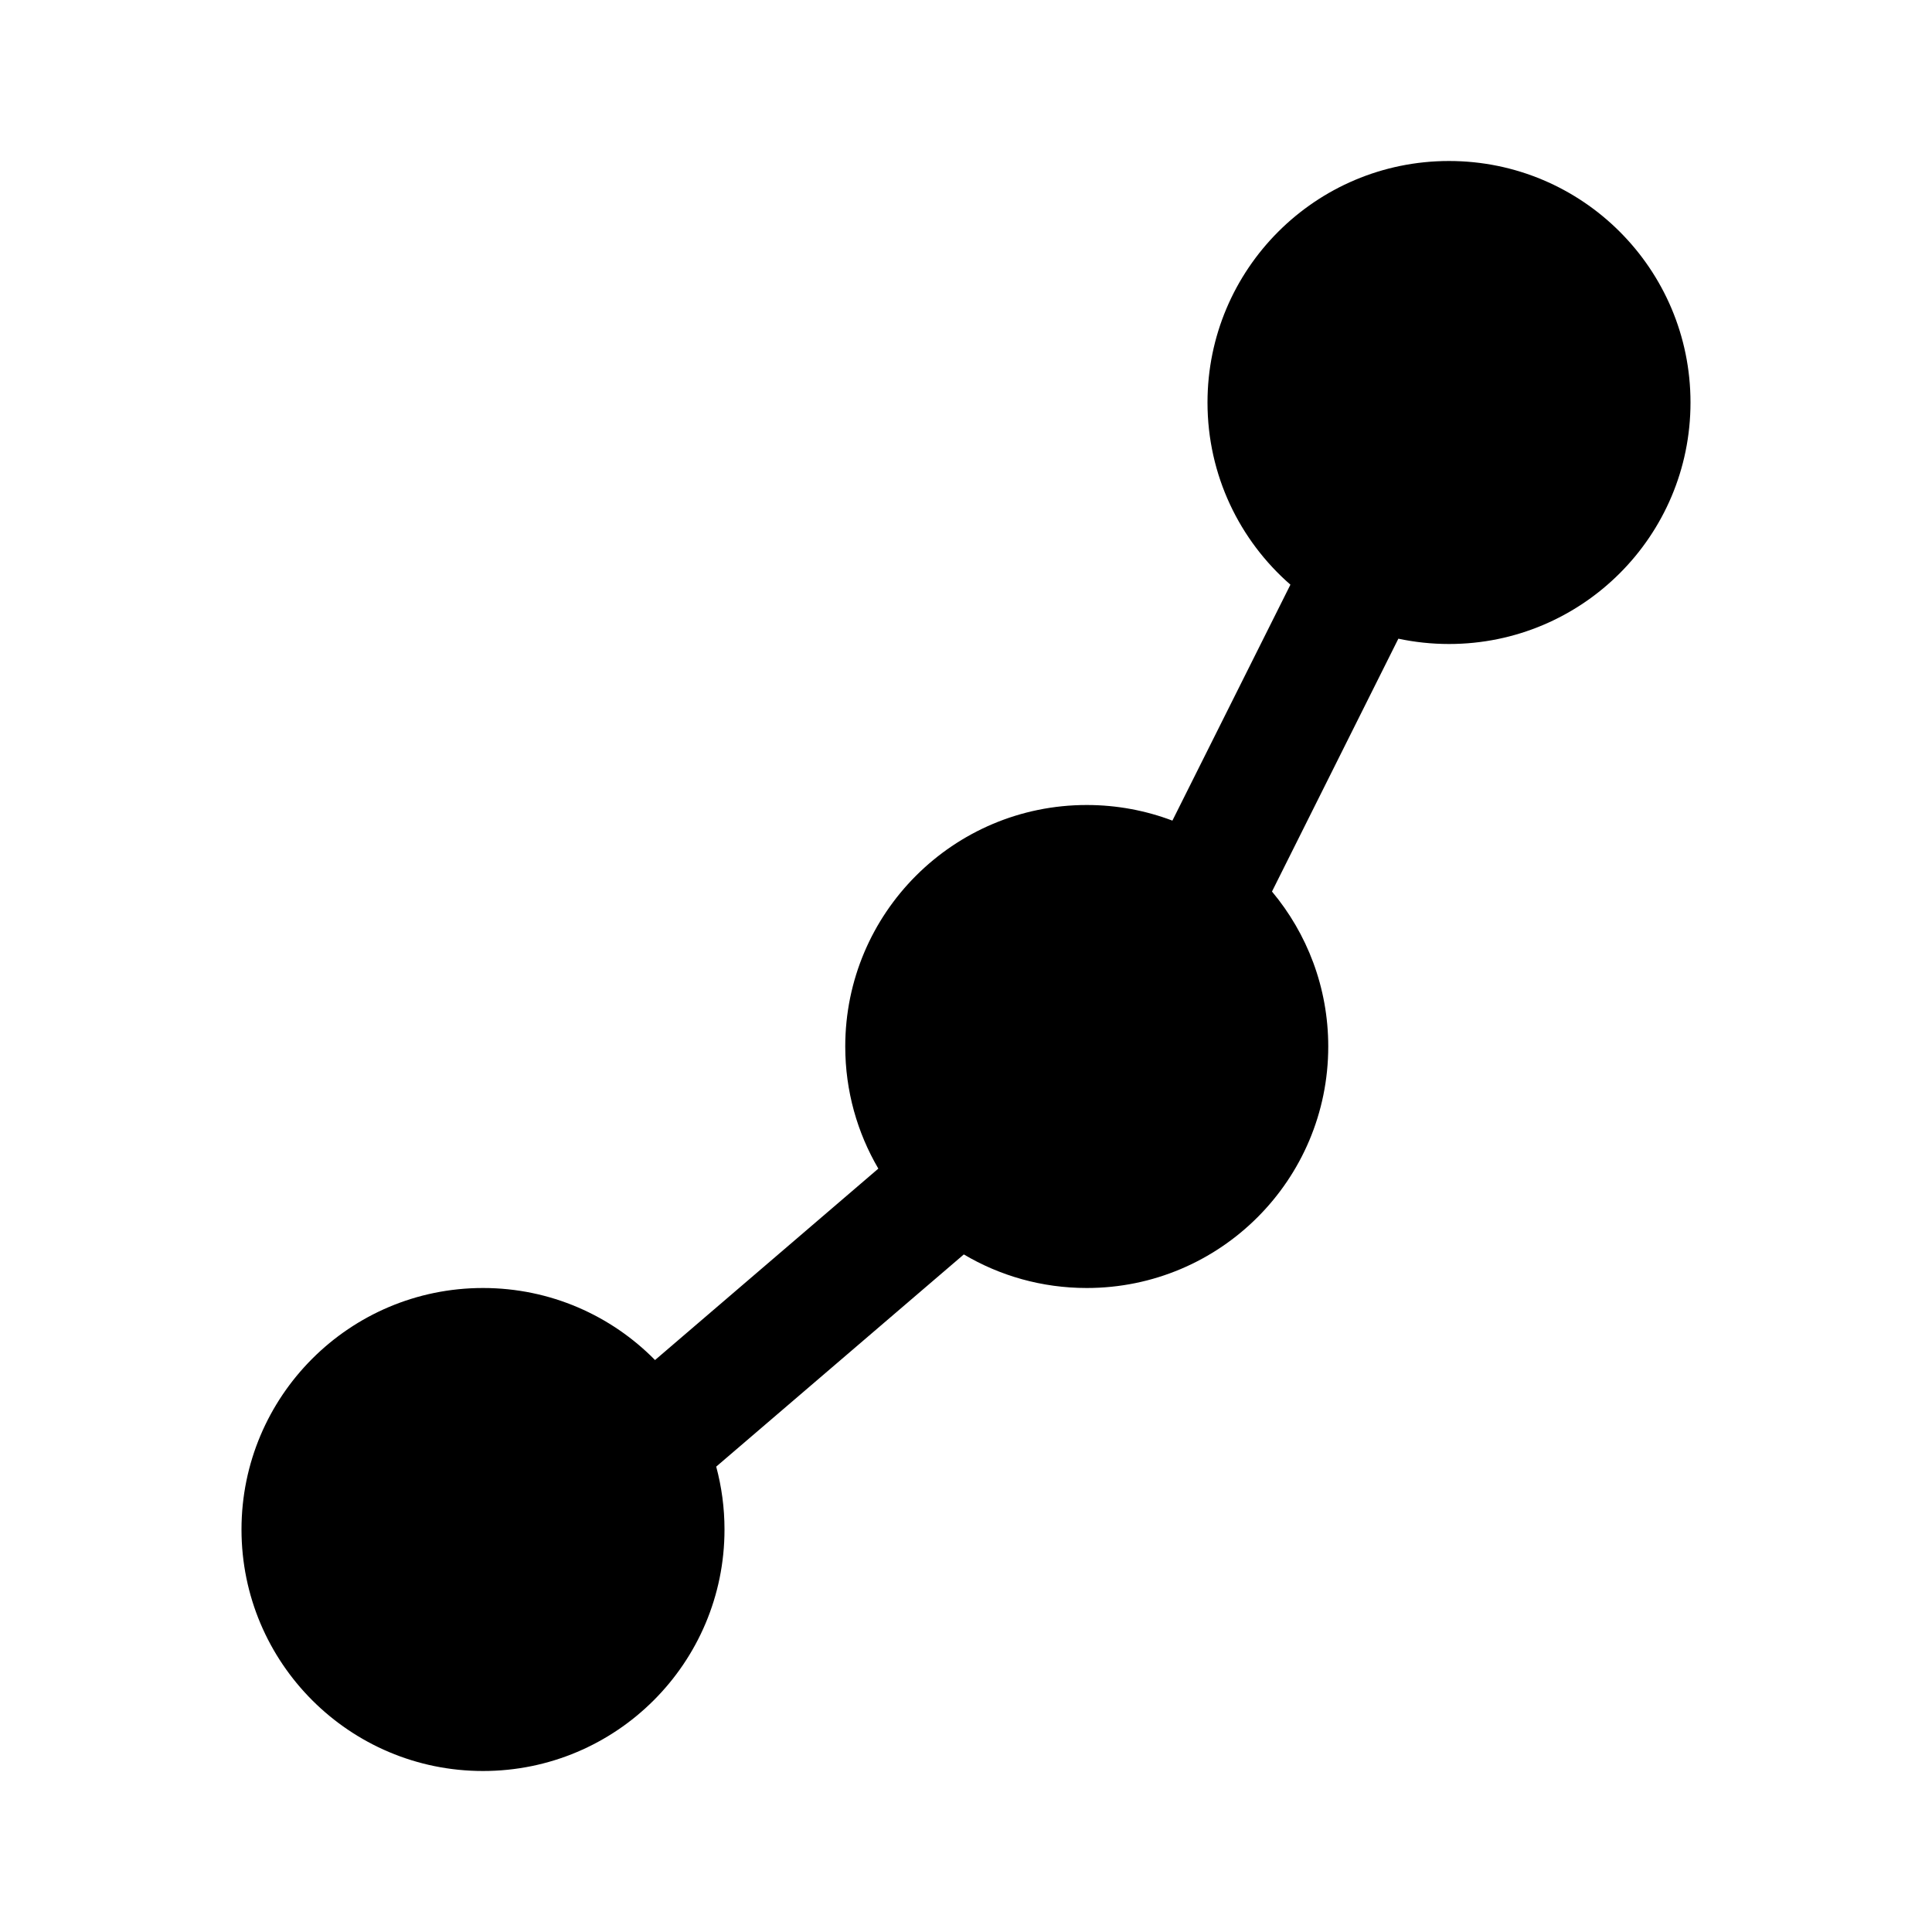 <svg width="24" height="24" viewBox="0 0 24 24" fill="none" xmlns="http://www.w3.org/2000/svg">
<path fill-rule="evenodd" clip-rule="evenodd" d="M16.03 7.263C15.399 6.713 15 5.903 15 5C15 3.343 16.343 2 18 2C19.657 2 21 3.343 21 5C21 6.657 19.657 8 18 8C17.784 8 17.574 7.977 17.371 7.934L15.801 11.075C16.237 11.596 16.5 12.267 16.5 13C16.5 14.657 15.157 16 13.5 16C12.942 16 12.42 15.848 11.973 15.583L8.897 18.219C8.964 18.468 9 18.73 9 19C9 20.657 7.657 22 6 22C4.343 22 3 20.657 3 19C3 17.343 4.343 16 6 16C6.836 16 7.593 16.342 8.137 16.895L10.911 14.517C10.65 14.072 10.5 13.553 10.5 13C10.5 11.343 11.843 10 13.5 10C13.875 10 14.234 10.069 14.564 10.194L16.03 7.263Z" fill="black"/>
</svg>
